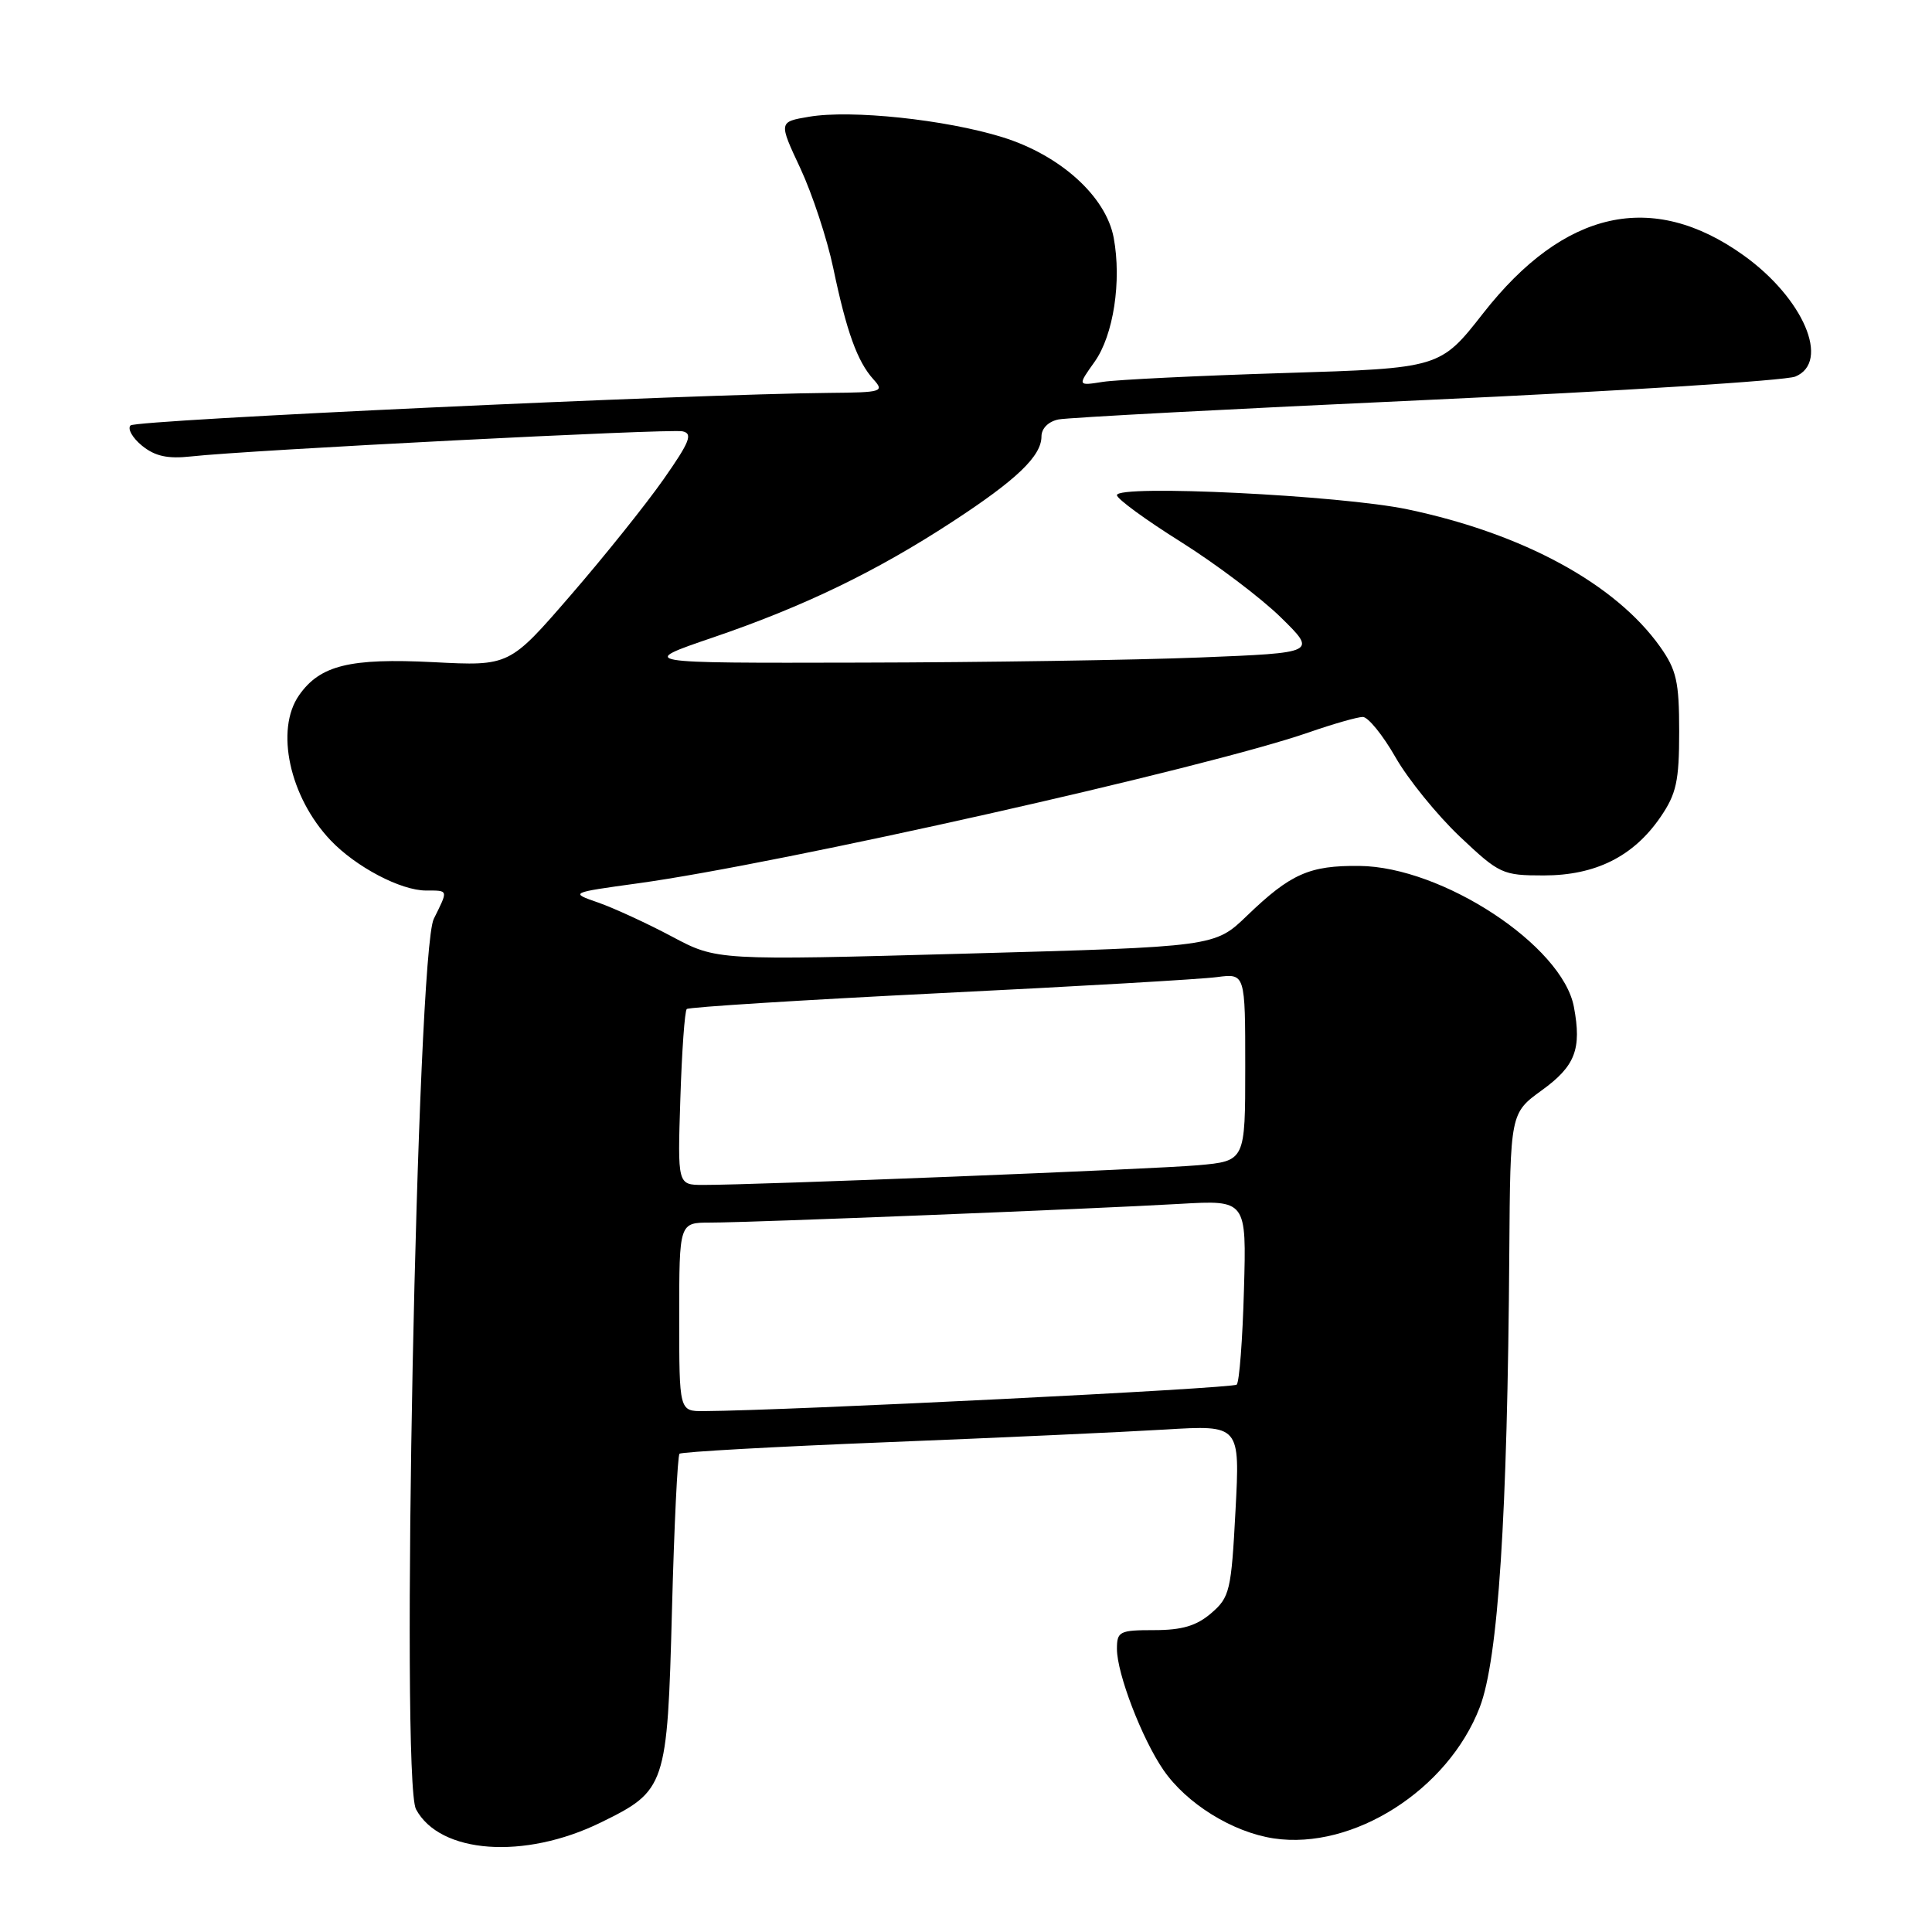 <?xml version="1.0" encoding="UTF-8" standalone="no"?>
<!DOCTYPE svg PUBLIC "-//W3C//DTD SVG 1.1//EN" "http://www.w3.org/Graphics/SVG/1.1/DTD/svg11.dtd" >
<svg xmlns="http://www.w3.org/2000/svg" xmlns:xlink="http://www.w3.org/1999/xlink" version="1.1" viewBox="0 0 256 256">
 <g >
 <path fill="currentColor"
d=" M 79.59 241.50 C 88.25 237.26 88.42 236.76 89.04 213.34 C 89.33 202.21 89.78 192.89 90.04 192.63 C 90.29 192.38 102.65 191.69 117.50 191.10 C 132.35 190.51 148.96 189.75 154.40 189.42 C 164.31 188.82 164.31 188.82 163.71 200.16 C 163.15 210.79 162.95 211.64 160.50 213.75 C 158.55 215.43 156.63 216.00 152.94 216.00 C 148.34 216.00 148.00 216.17 148.00 218.49 C 148.00 221.76 151.30 230.36 154.15 234.52 C 157.22 238.99 163.32 242.78 168.79 243.60 C 179.30 245.17 191.88 237.16 196.08 226.21 C 198.52 219.84 199.75 201.01 199.99 166.00 C 200.12 147.50 200.12 147.50 204.31 144.46 C 208.73 141.26 209.60 139.01 208.55 133.42 C 207.03 125.30 191.11 114.84 180.12 114.74 C 173.50 114.67 171.02 115.77 165.23 121.34 C 160.97 125.45 160.97 125.45 127.97 126.36 C 94.98 127.27 94.98 127.27 89.02 124.09 C 85.75 122.35 81.36 120.33 79.28 119.60 C 75.50 118.29 75.50 118.29 84.50 117.05 C 103.44 114.45 159.89 101.75 173.41 97.05 C 176.66 95.92 179.88 95.00 180.58 95.00 C 181.28 95.00 183.23 97.40 184.91 100.34 C 186.58 103.27 190.42 107.99 193.42 110.84 C 198.68 115.81 199.09 116.00 204.55 116.00 C 211.41 116.00 216.44 113.49 220.02 108.27 C 222.13 105.19 222.50 103.51 222.50 96.95 C 222.50 90.32 222.15 88.77 219.96 85.68 C 214.03 77.35 201.81 70.70 186.50 67.49 C 177.65 65.63 148.00 64.18 148.00 65.61 C 148.00 66.10 151.82 68.89 156.48 71.81 C 161.14 74.74 167.10 79.24 169.72 81.81 C 174.50 86.50 174.50 86.50 159.00 87.12 C 150.47 87.46 130.22 87.77 114.00 87.80 C 84.50 87.87 84.50 87.87 94.50 84.46 C 106.57 80.34 116.09 75.73 126.17 69.15 C 134.71 63.58 138.00 60.43 138.00 57.83 C 138.00 56.77 138.92 55.85 140.25 55.58 C 141.49 55.33 163.43 54.17 189.00 53.00 C 214.57 51.83 236.57 50.43 237.88 49.90 C 242.59 47.97 238.97 39.50 231.00 33.81 C 218.94 25.20 207.27 27.80 196.55 41.48 C 190.83 48.79 190.83 48.79 170.16 49.43 C 158.80 49.78 147.99 50.31 146.13 50.60 C 142.77 51.13 142.77 51.13 145.04 47.94 C 147.54 44.43 148.64 37.25 147.57 31.50 C 146.54 26.01 140.47 20.54 132.80 18.17 C 125.26 15.84 112.79 14.52 107.20 15.47 C 103.17 16.15 103.17 16.15 106.06 22.32 C 107.64 25.72 109.60 31.66 110.41 35.52 C 112.17 43.94 113.60 47.90 115.72 50.25 C 117.22 51.90 116.90 52.00 109.90 52.06 C 91.71 52.22 18.02 55.64 17.30 56.37 C 16.86 56.81 17.55 58.02 18.82 59.06 C 20.55 60.46 22.22 60.82 25.32 60.48 C 32.84 59.64 88.67 56.79 90.42 57.15 C 91.84 57.44 91.42 58.52 87.93 63.50 C 85.62 66.80 80.08 73.72 75.61 78.88 C 67.50 88.26 67.50 88.26 57.43 87.74 C 46.35 87.18 42.41 88.15 39.63 92.12 C 36.43 96.69 38.37 105.62 43.80 111.34 C 47.15 114.87 53.10 118.00 56.46 118.00 C 59.45 118.00 59.41 117.86 57.48 121.75 C 55.23 126.24 53.05 235.85 55.12 239.73 C 58.28 245.64 69.48 246.45 79.59 241.50 Z  M 90.00 174.50 C 90.00 162.00 90.00 162.00 94.11 162.00 C 99.39 162.00 144.79 160.19 156.33 159.52 C 165.17 159.01 165.17 159.01 164.83 170.92 C 164.65 177.48 164.22 183.12 163.87 183.47 C 163.35 183.98 104.68 186.90 93.25 186.98 C 90.00 187.00 90.00 187.00 90.00 174.50 Z  M 90.15 145.58 C 90.35 139.30 90.73 133.95 91.00 133.70 C 91.28 133.45 106.35 132.50 124.50 131.60 C 142.65 130.71 159.19 129.75 161.25 129.47 C 165.00 128.98 165.00 128.98 165.00 141.41 C 165.00 153.84 165.00 153.84 158.75 154.40 C 152.79 154.93 100.19 157.02 93.14 157.01 C 89.78 157.00 89.78 157.00 90.15 145.58 Z "/>
</g>
</svg>